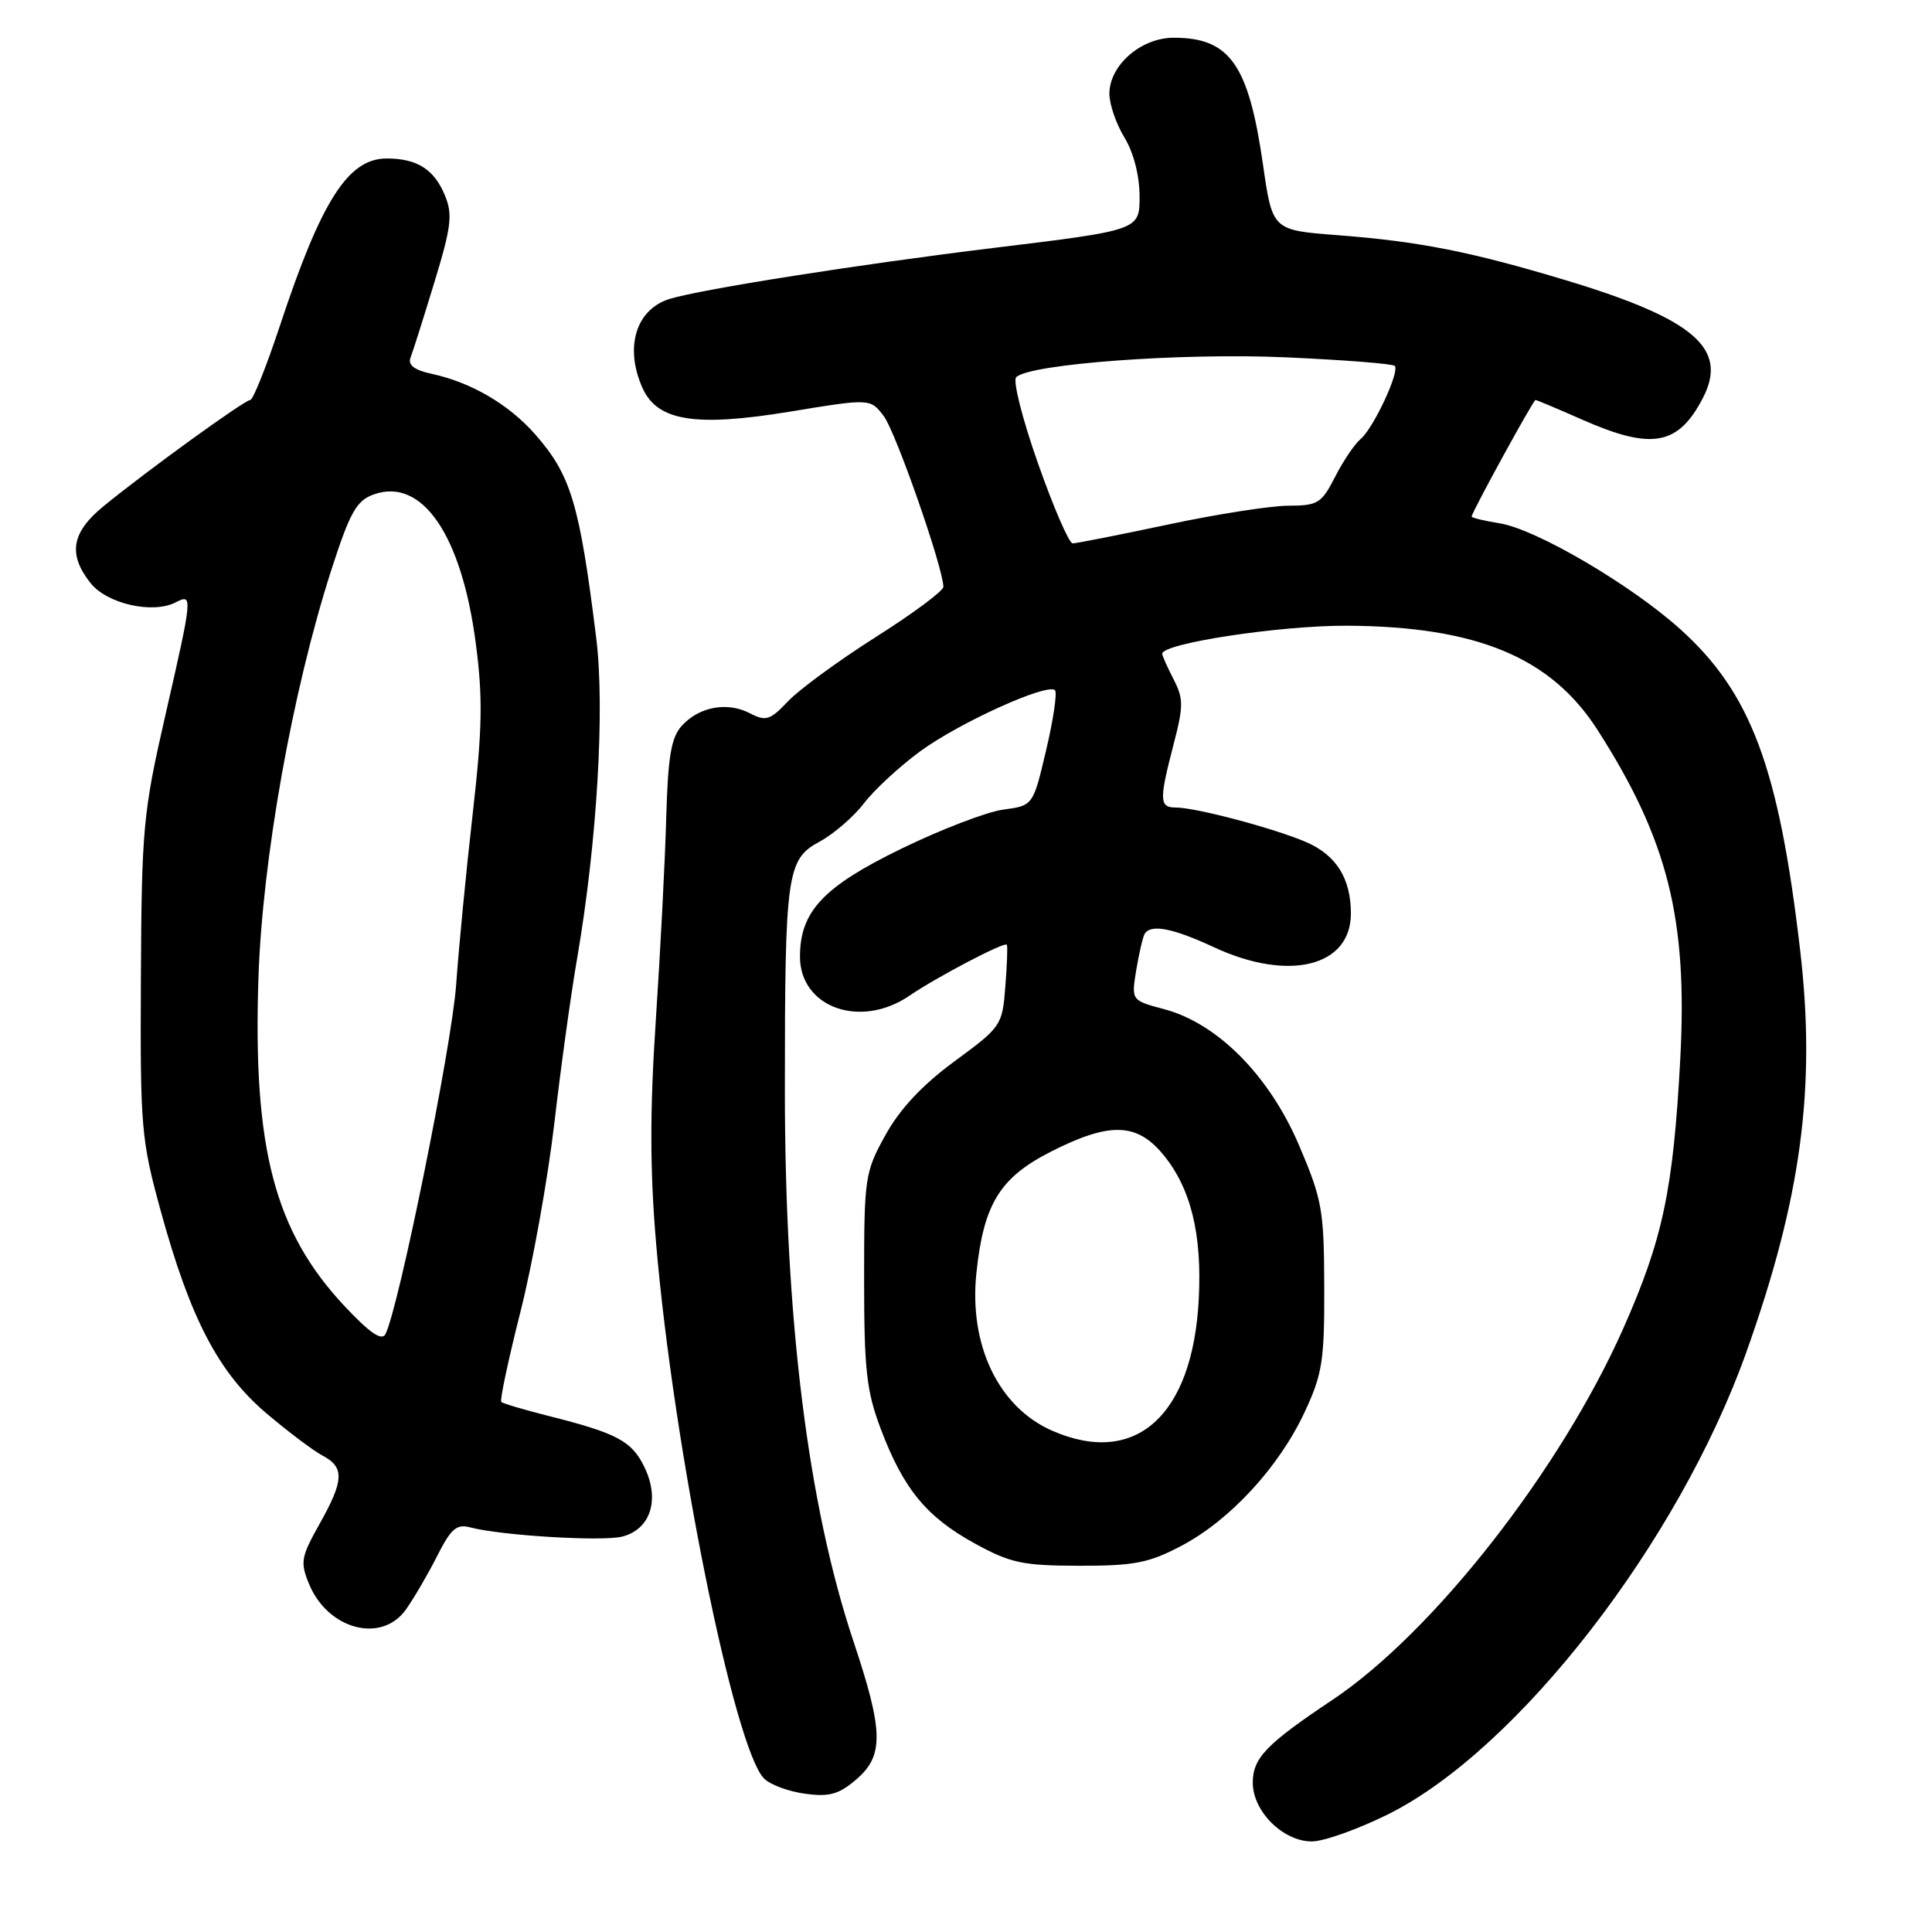 <?xml version="1.0" encoding="UTF-8" standalone="no"?>
<!DOCTYPE svg PUBLIC "-//W3C//DTD SVG 1.1//EN" "http://www.w3.org/Graphics/SVG/1.1/DTD/svg11.dtd" >
<svg xmlns="http://www.w3.org/2000/svg" xmlns:xlink="http://www.w3.org/1999/xlink" version="1.1" viewBox="0 0 256 256">
 <g >
 <path fill="currentColor"
d=" M 184.00 240.37 C 201.14 231.79 222.40 204.37 231.37 179.25 C 238.68 158.78 240.65 144.11 238.53 125.92 C 235.70 101.65 232.01 91.79 222.60 83.33 C 216.08 77.47 203.56 70.13 198.75 69.35 C 196.69 69.02 195.00 68.61 195.00 68.45 C 195.00 67.91 203.17 53.00 203.46 53.00 C 203.62 53.00 206.37 54.16 209.57 55.57 C 218.86 59.68 222.37 59.06 225.65 52.72 C 229.03 46.17 224.49 42.27 207.50 37.14 C 194.91 33.35 188.07 31.99 177.21 31.16 C 168.60 30.50 168.60 30.50 167.35 21.79 C 165.44 8.52 162.96 5.00 155.52 5.00 C 151.18 5.00 147.00 8.65 147.00 12.43 C 147.00 13.82 147.90 16.43 149.00 18.23 C 150.21 20.21 150.99 23.27 151.00 26.00 C 151.00 30.50 151.00 30.50 131.75 32.84 C 114.10 34.99 93.02 38.30 88.76 39.60 C 84.25 40.97 82.71 46.06 85.16 51.46 C 87.14 55.80 92.15 56.60 104.64 54.55 C 115.33 52.79 115.33 52.79 117.11 55.15 C 118.70 57.25 125.00 75.30 125.00 77.76 C 125.00 78.30 120.97 81.30 116.03 84.42 C 111.10 87.55 105.87 91.38 104.41 92.93 C 102.03 95.44 101.49 95.61 99.36 94.51 C 96.36 92.95 92.64 93.64 90.34 96.17 C 88.93 97.73 88.51 100.24 88.28 108.32 C 88.13 113.92 87.51 125.92 86.91 135.00 C 86.10 147.10 86.11 155.04 86.94 164.78 C 89.24 191.79 97.30 231.72 101.25 235.67 C 102.06 236.49 104.51 237.39 106.68 237.68 C 109.90 238.12 111.17 237.76 113.49 235.76 C 117.14 232.62 117.07 229.39 113.08 217.46 C 107.06 199.41 104.00 174.83 104.00 144.42 C 104.00 115.67 104.25 113.86 108.62 111.51 C 110.48 110.50 113.11 108.23 114.47 106.45 C 115.83 104.67 119.18 101.57 121.92 99.56 C 127.08 95.77 138.80 90.46 139.79 91.46 C 140.10 91.77 139.58 95.34 138.62 99.39 C 136.89 106.75 136.89 106.75 132.93 107.28 C 130.76 107.57 124.69 109.90 119.45 112.45 C 109.09 117.49 106.01 120.76 106.00 126.75 C 106.00 133.50 114.01 136.37 120.50 131.94 C 124.20 129.42 133.12 124.75 133.41 125.18 C 133.53 125.36 133.44 127.86 133.21 130.74 C 132.82 135.87 132.67 136.08 126.49 140.62 C 122.23 143.75 119.26 146.91 117.34 150.38 C 114.60 155.32 114.50 155.99 114.50 169.50 C 114.50 181.51 114.81 184.33 116.71 189.35 C 119.70 197.27 122.76 201.00 129.13 204.50 C 133.88 207.11 135.48 207.46 143.00 207.47 C 150.28 207.48 152.22 207.11 156.54 204.83 C 162.96 201.45 169.44 194.43 172.84 187.18 C 175.22 182.09 175.50 180.36 175.47 170.50 C 175.44 160.31 175.19 158.93 172.13 151.76 C 168.19 142.53 161.35 135.62 154.29 133.73 C 149.90 132.56 149.90 132.56 150.56 128.53 C 150.93 126.31 151.43 124.16 151.67 123.75 C 152.47 122.41 155.39 122.97 160.85 125.51 C 170.75 130.12 179.00 128.09 179.00 121.05 C 179.00 116.42 177.08 113.34 173.14 111.61 C 168.99 109.80 158.47 107.00 155.79 107.00 C 153.61 107.00 153.58 106.03 155.50 98.66 C 156.83 93.54 156.83 92.58 155.50 90.00 C 154.68 88.40 154.00 86.89 154.00 86.63 C 154.00 85.24 169.67 82.87 178.50 82.91 C 195.70 83.01 205.53 87.10 211.70 96.75 C 221.02 111.31 223.64 121.78 222.64 140.40 C 221.71 157.69 220.33 164.21 215.10 176.01 C 206.78 194.77 189.92 216.31 176.56 225.24 C 167.77 231.11 166.00 232.95 166.00 236.22 C 166.00 240.01 170.01 244.00 173.82 244.00 C 175.42 244.00 180.00 242.36 184.00 240.37 Z  M 53.80 213.25 C 54.87 211.74 56.73 208.54 57.94 206.15 C 59.76 202.55 60.51 201.90 62.32 202.39 C 66.34 203.46 79.76 204.28 82.43 203.61 C 86.17 202.67 87.46 198.77 85.44 194.51 C 83.75 190.95 81.85 189.93 72.65 187.61 C 69.44 186.80 66.63 185.97 66.42 185.76 C 66.21 185.55 67.36 180.16 68.97 173.79 C 70.58 167.42 72.59 156.20 73.45 148.86 C 74.30 141.51 75.66 131.68 76.47 127.00 C 79.11 111.67 80.17 93.89 79.00 84.51 C 76.79 66.73 75.66 62.96 70.91 57.55 C 67.42 53.58 62.43 50.66 57.18 49.53 C 54.91 49.04 54.03 48.37 54.39 47.41 C 54.69 46.65 56.11 42.15 57.55 37.43 C 59.81 30.03 60.00 28.42 58.95 25.88 C 57.52 22.43 55.26 21.00 51.24 21.00 C 46.12 21.00 42.56 26.59 37.06 43.25 C 35.28 48.61 33.53 53.00 33.16 53.00 C 32.42 53.00 19.55 62.31 13.75 67.05 C 9.47 70.54 8.97 73.43 11.99 77.25 C 14.15 80.00 20.20 81.38 23.25 79.83 C 25.57 78.64 25.56 78.81 21.89 94.87 C 18.96 107.67 18.77 109.78 18.67 129.50 C 18.57 149.47 18.70 150.99 21.31 160.50 C 25.21 174.70 28.94 181.85 35.25 187.23 C 38.14 189.68 41.51 192.23 42.75 192.88 C 45.67 194.42 45.59 196.16 42.32 201.97 C 39.88 206.32 39.76 207.01 40.96 209.91 C 43.47 215.95 50.59 217.81 53.80 213.25 Z  M 139.45 189.59 C 132.33 186.49 128.37 178.27 129.38 168.67 C 130.33 159.54 132.49 156.03 139.27 152.59 C 147.00 148.67 150.59 148.75 154.07 152.92 C 157.78 157.36 159.30 163.49 158.84 172.19 C 158.03 187.60 150.47 194.39 139.45 189.59 Z  M 137.54 61.40 C 135.48 55.57 134.18 50.43 134.65 49.98 C 136.46 48.21 156.66 46.73 170.41 47.35 C 178.05 47.69 184.54 48.20 184.81 48.48 C 185.52 49.19 181.98 56.78 180.27 58.19 C 179.49 58.84 177.98 61.08 176.91 63.18 C 175.11 66.70 174.62 67.00 170.73 67.01 C 168.40 67.01 161.21 68.13 154.75 69.51 C 148.28 70.88 142.61 72.00 142.13 72.00 C 141.66 72.00 139.59 67.23 137.54 61.40 Z  M 45.61 173.02 C 36.39 163.16 33.51 152.20 34.24 129.71 C 34.75 113.89 38.74 91.55 43.91 75.50 C 46.36 67.91 47.23 66.35 49.48 65.53 C 55.91 63.19 61.17 70.85 63.05 85.29 C 63.99 92.45 63.91 96.63 62.64 107.79 C 61.78 115.33 60.79 125.55 60.44 130.50 C 59.87 138.61 52.78 173.60 51.06 176.80 C 50.57 177.71 48.94 176.58 45.61 173.02 Z "/>
</g>
</svg>